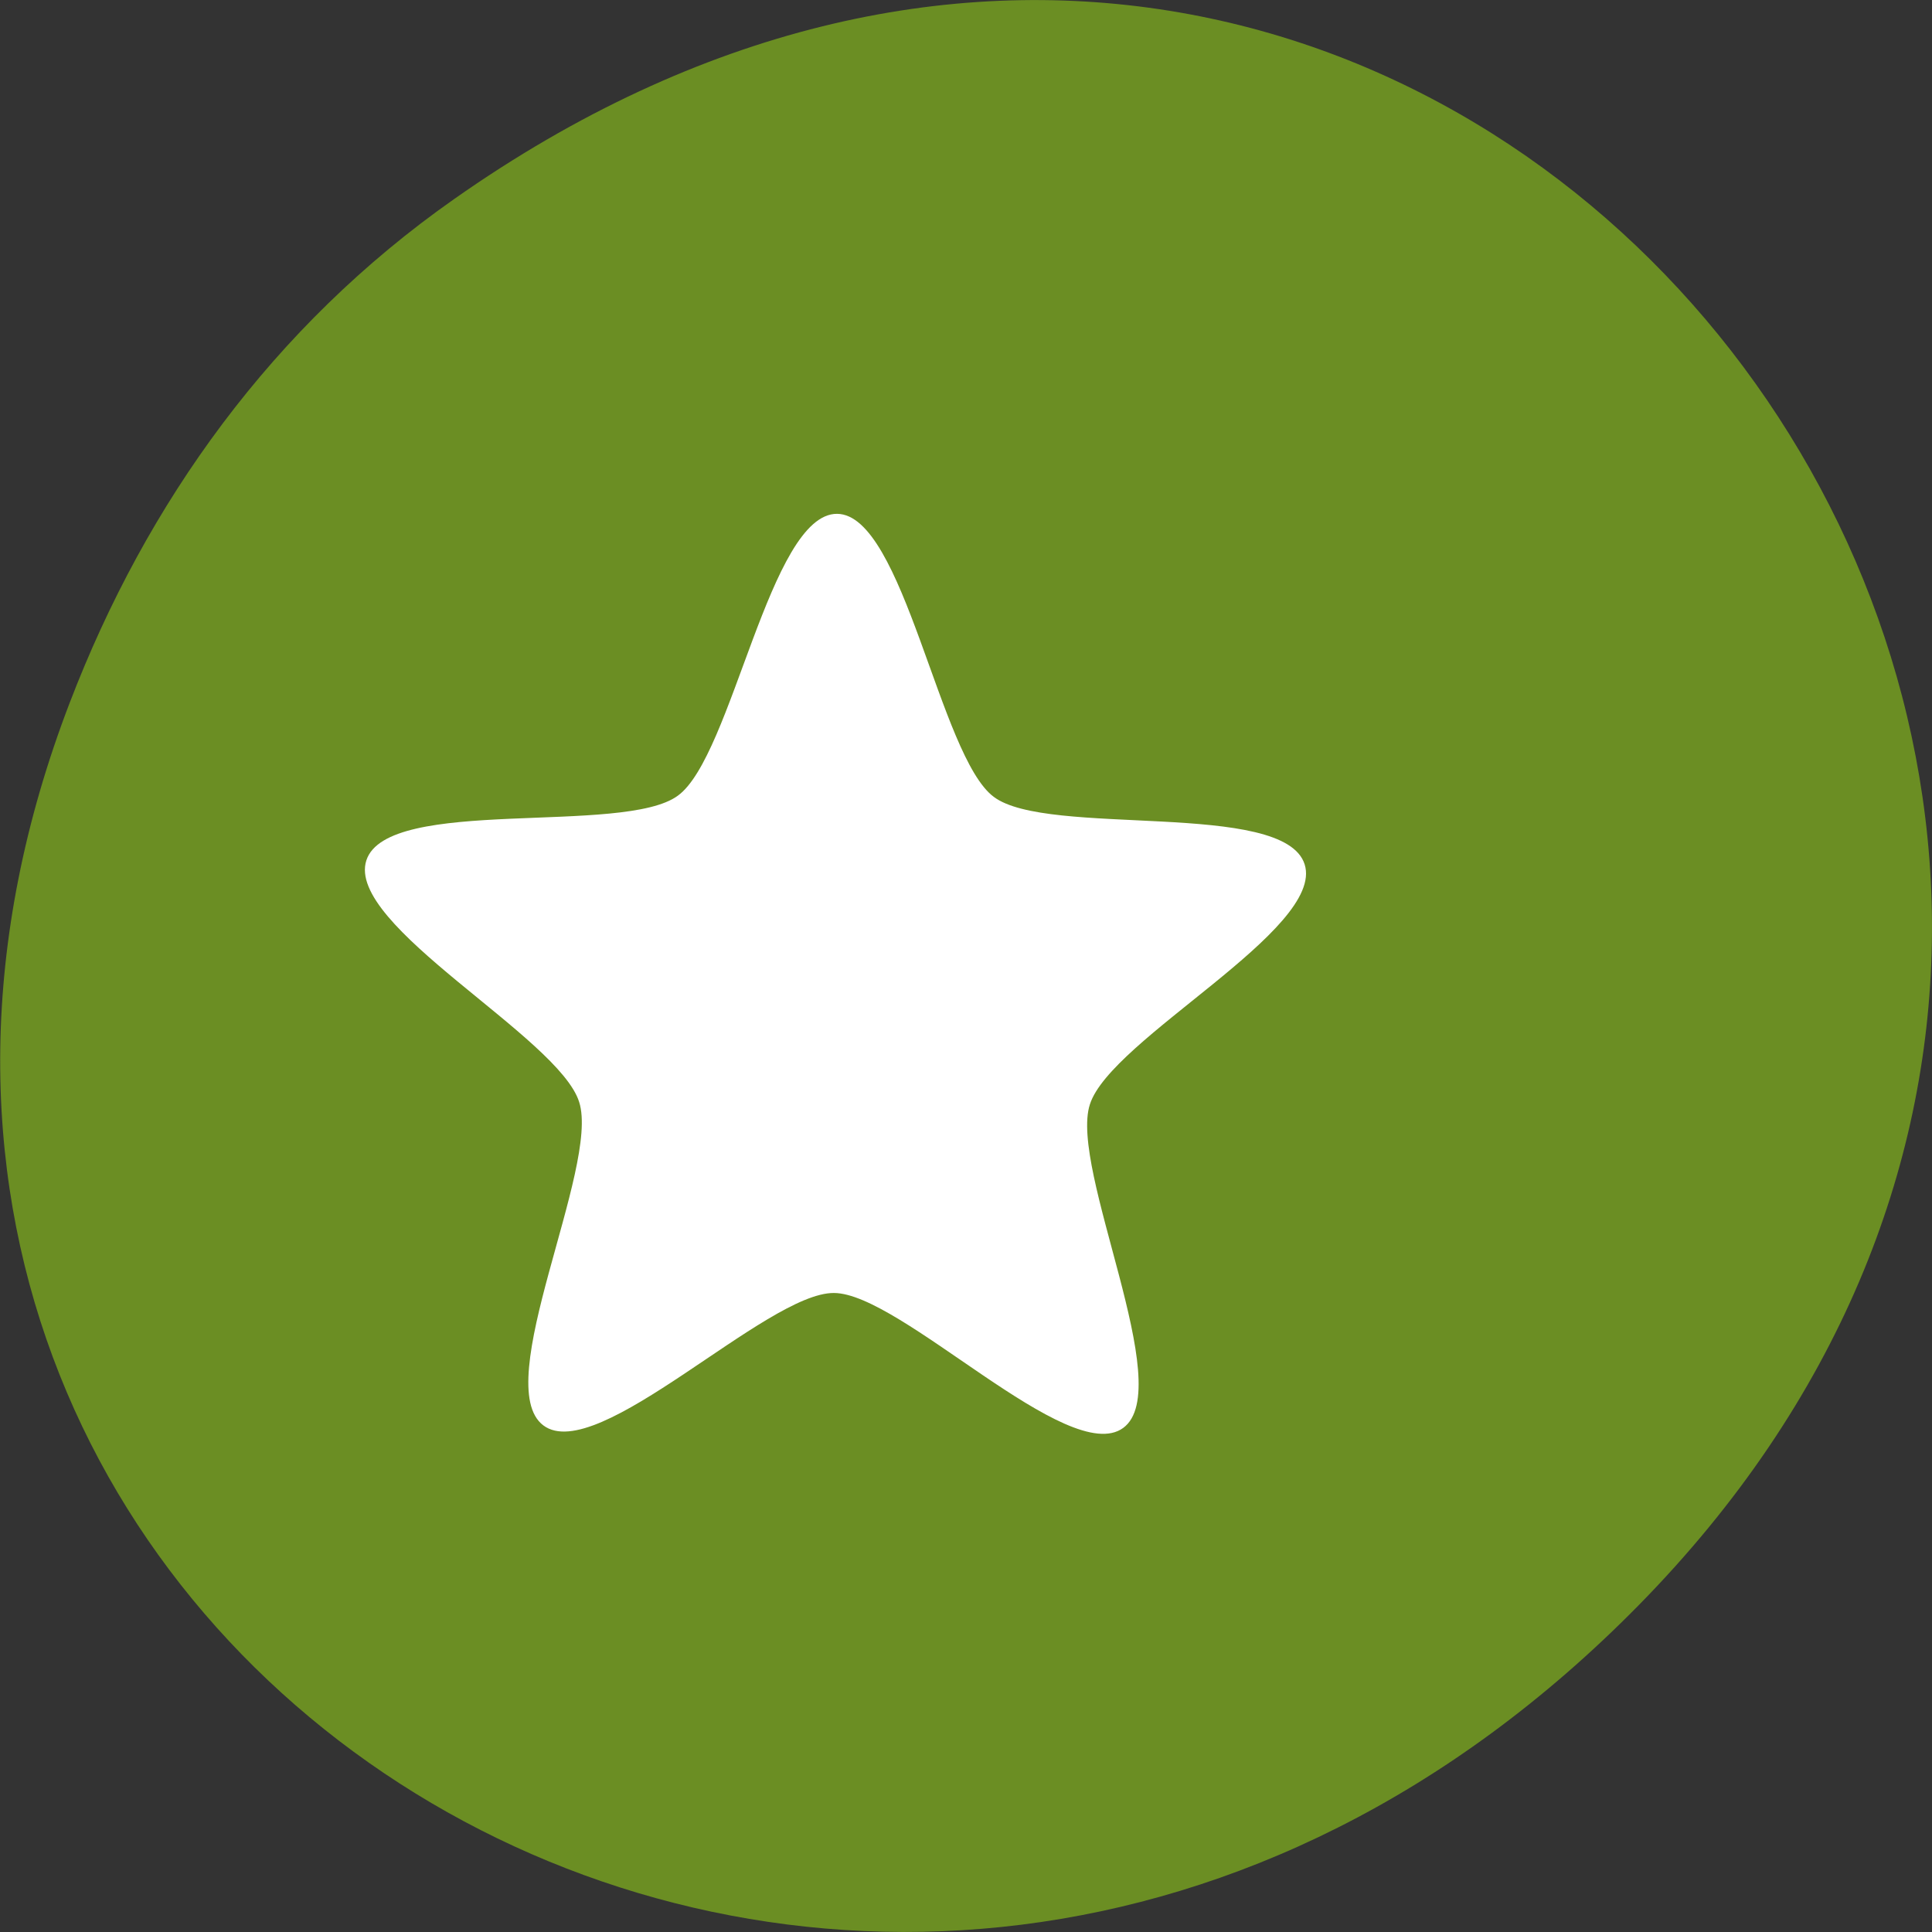 
<svg xmlns="http://www.w3.org/2000/svg" xmlns:xlink="http://www.w3.org/1999/xlink" width="24px" height="24px" viewBox="0 0 24 24" version="1.1">
<rect x="0" y="0" width="24" height="24" fill="#333333" stroke="none"/>
<g id="surface1">
<path style=" stroke:none;fill-rule:nonzero;fill:rgb(41.961%,55.686%,13.725%);fill-opacity:1;" d="M 5.641 2.473 C 17.914 -6.156 30.352 9.781 20.352 19.945 C 10.93 29.523 -3.711 20.648 0.867 8.727 C 1.82 6.242 3.387 4.055 5.641 2.473 Z M 5.641 2.473 "/>
<path style=" stroke:none;fill-rule:nonzero;fill:rgb(100%,100%,100%);fill-opacity:1;" d="M 13.953 17.738 C 13.277 18.234 11.188 16.062 10.359 16.062 C 9.523 16.055 7.422 18.211 6.75 17.707 C 6.078 17.203 7.453 14.5 7.195 13.691 C 6.945 12.883 4.289 11.496 4.551 10.688 C 4.812 9.883 7.75 10.383 8.422 9.883 C 9.098 9.391 9.562 6.379 10.398 6.383 C 11.227 6.387 11.672 9.398 12.344 9.898 C 13.012 10.406 15.953 9.93 16.207 10.738 C 16.461 11.547 13.797 12.906 13.539 13.719 C 13.277 14.523 14.629 17.242 13.953 17.738 Z M 13.953 17.738 "/>
</g>
</svg>
